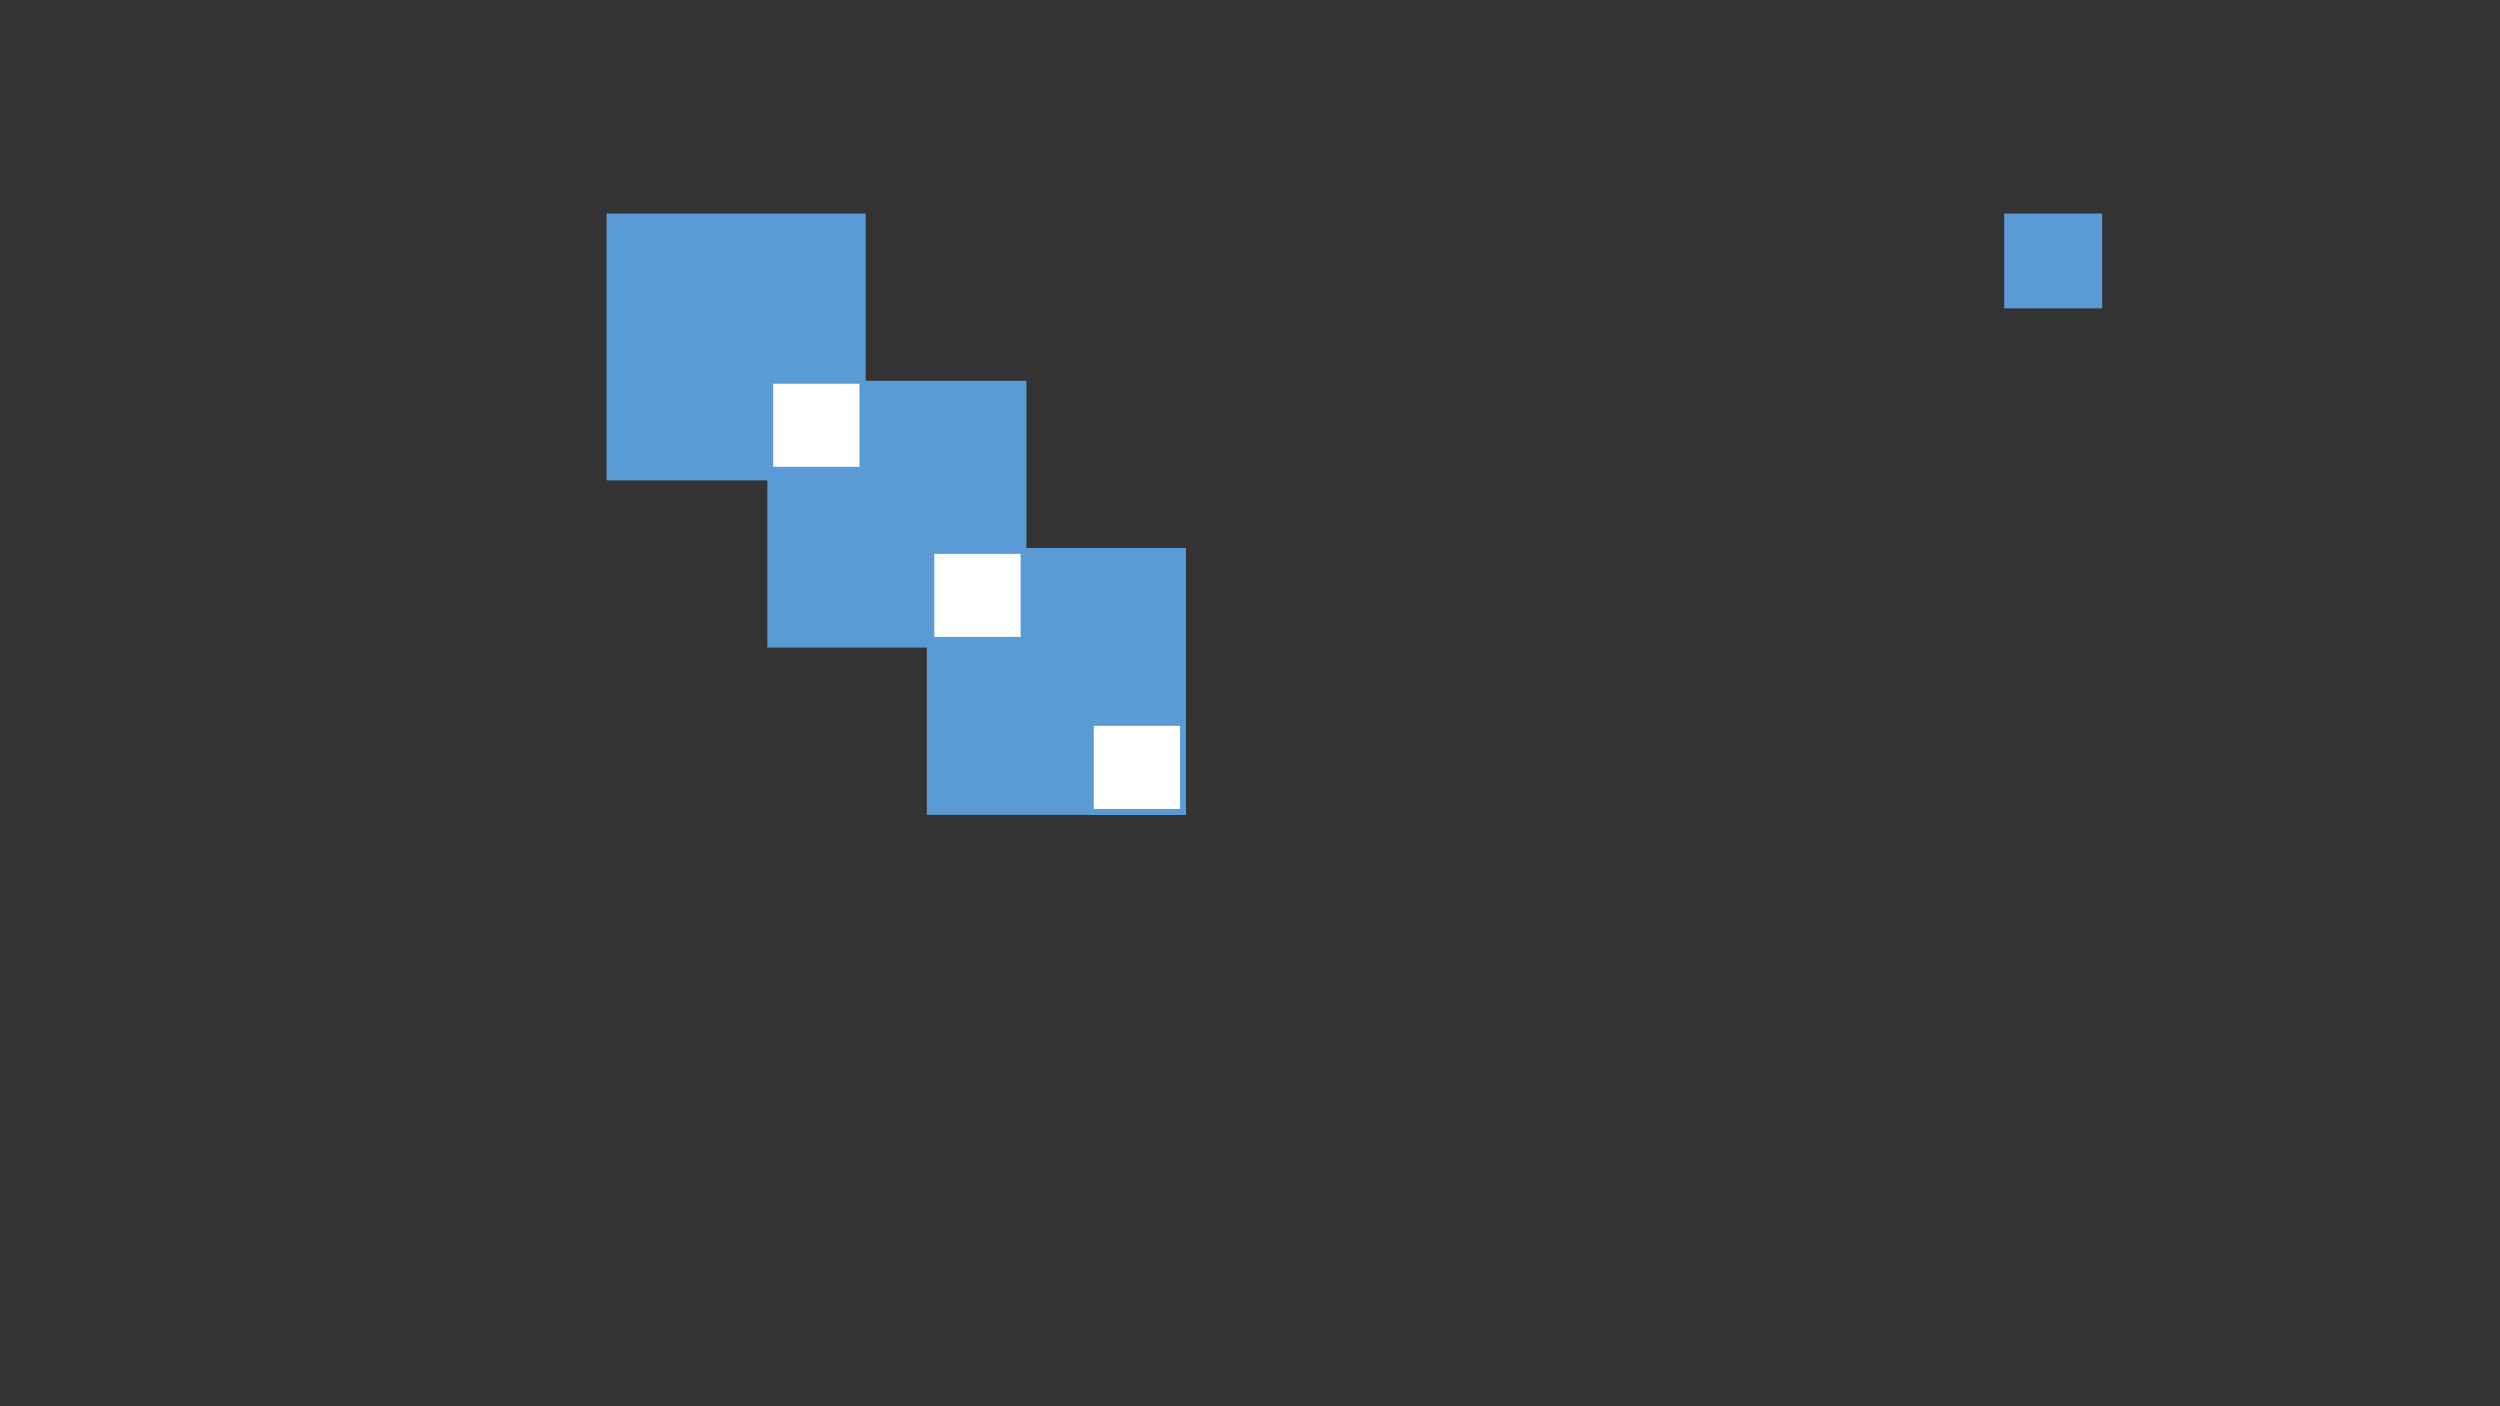 <?xml version="1.0" encoding="utf-8" ?>
<svg xmlns="http://www.w3.org/2000/svg" xmlns:ev="http://www.w3.org/2001/xml-events" xmlns:xlink="http://www.w3.org/1999/xlink" baseProfile="full" height="720.0" version="1.1" width="1280.0">
  <rect width="100%" height="100%" fill="#333333" stroke="none"/>
  <defs>
    <style type="text/css"><![CDATA[.non-scaling-stroke { vector-effect: non-scaling-stroke; }]]></style>
  </defs>
  <svg id="static_1">
    <defs/>
    <path class="non-scaling-stroke" d="M 0.0 0.0 L 129.649 0.0 L 129.649 133.608 L 0.0 133.608 Z" fill="#5b9bd5" stroke="#5b9bd5" stroke-width="3" transform="matrix(1.0,0.0,0.0,1.0,312.082,110.845)"/>
  </svg>
  <svg id="static_2">
    <defs/>
    <path class="non-scaling-stroke" d="M 0.0 0.0 L 129.649 0.0 L 129.649 133.608 L 0.0 133.608 Z" fill="#5b9bd5" stroke="#5b9bd5" stroke-width="3" transform="matrix(1.0,0.0,0.0,1.0,394.392,196.454)"/>
  </svg>
  <svg id="static_3">
    <defs/>
    <path class="non-scaling-stroke" d="M 0.0 0.0 L 129.649 0.0 L 129.649 133.608 L 0.0 133.608 Z" fill="#5b9bd5" stroke="#5b9bd5" stroke-width="3" transform="matrix(1.0,0.0,0.0,1.0,476.041,282.062)"/>
  </svg>
  <svg id="static_4">
    <defs/>
    <path class="non-scaling-stroke" d="M 0.0 0.0 L 47.176 0.0 L 47.176 45.525 L 0.0 45.525 Z" fill="#ffffff" stroke="#5b9bd5" stroke-width="3" transform="matrix(1.0,0.0,0.0,1.0,476.866,282.062)"/>
  </svg>
  <svg id="static_5">
    <defs/>
    <path class="non-scaling-stroke" d="M 0.0 0.0 L 47.176 0.0 L 47.176 45.525 L 0.0 45.525 Z" fill="#ffffff" stroke="#5b9bd5" stroke-width="3" transform="matrix(1.0,0.0,0.0,1.0,394.392,194.969)"/>
  </svg>
  <svg id="static_6">
    <defs/>
    <path class="non-scaling-stroke" d="M 0.0 0.0 L 47.176 0.0 L 47.176 45.525 L 0.0 45.525 Z" fill="#ffffff" stroke="#5b9bd5" stroke-width="3" transform="matrix(1.0,0.0,0.0,1.0,558.515,370.145)"/>
  </svg>
  <svg id="dynamic">
    <defs/>
    <path class="non-scaling-stroke" d="M 0.0 0.0 L 47.176 0.0 L 47.176 45.525 L 0.0 45.525 Z" fill="#5b9bd5" stroke="#5b9bd5" stroke-width="3" transform="matrix(1.0,0.0,0.0,1.0,1027.629,110.845)"/>
    <animate attributeName="opacity" dur="1s" repeatCount="5" values="1;0;1"/>
  </svg>
</svg>
